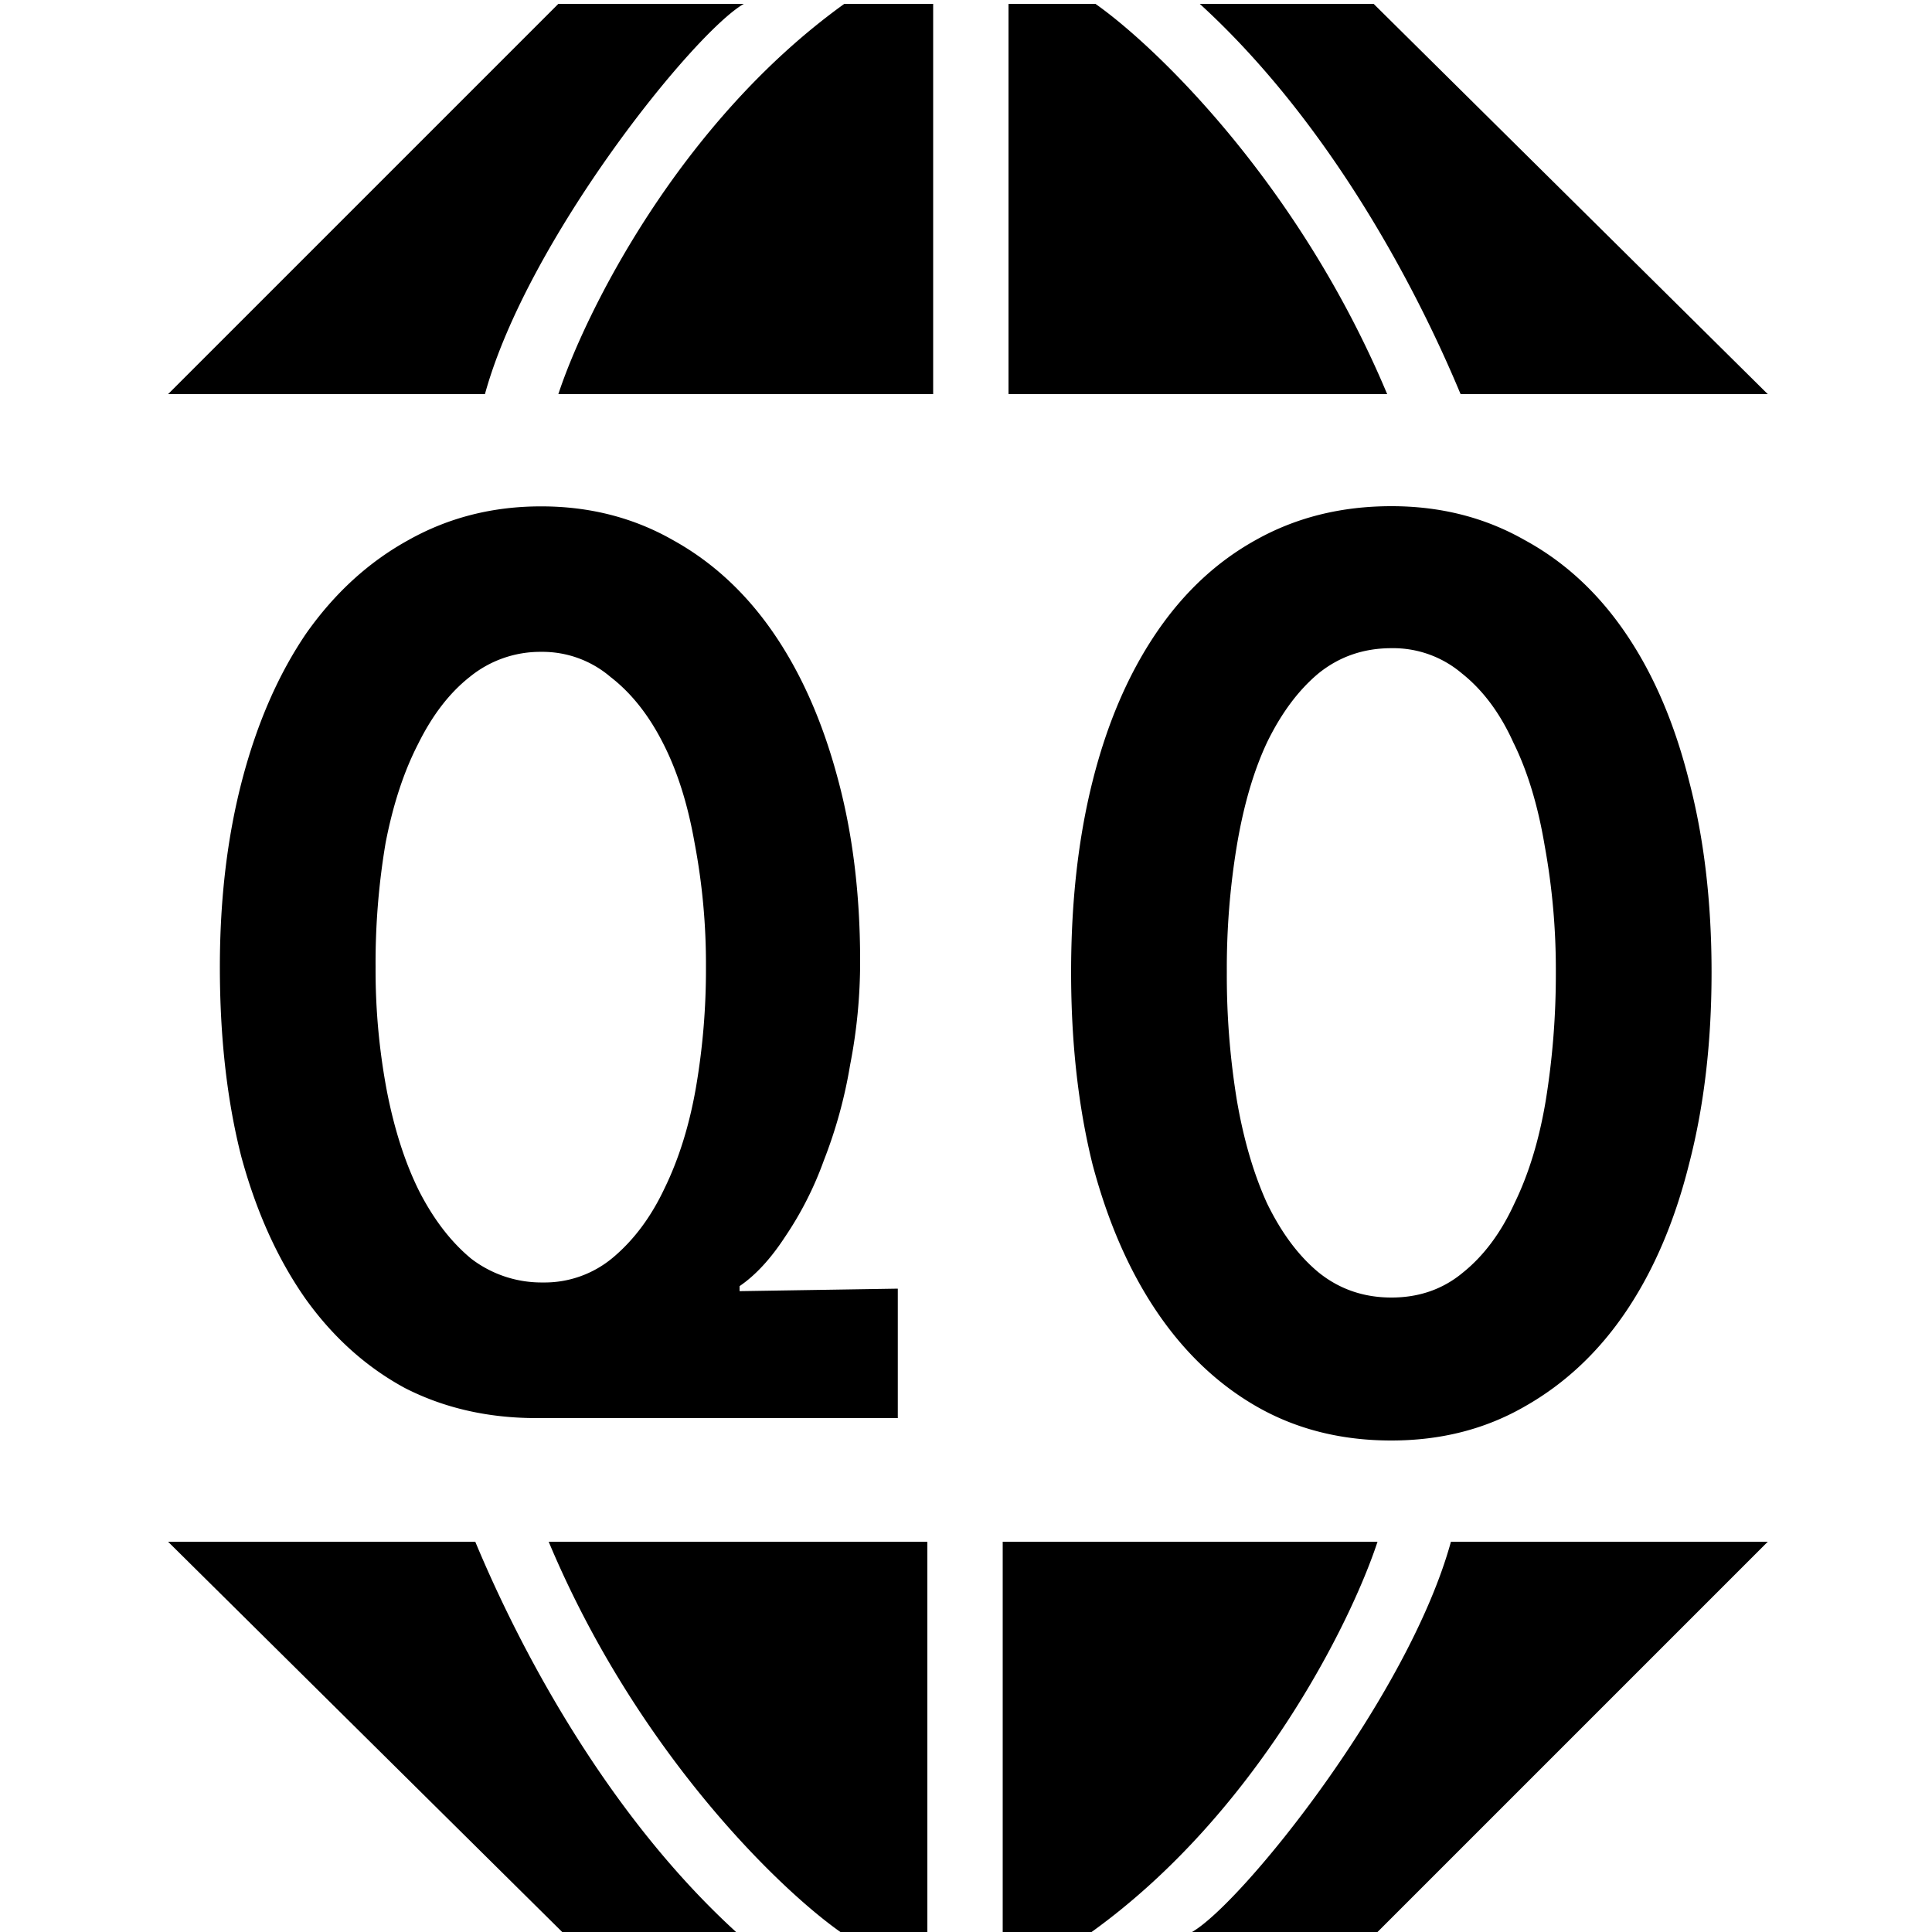 <svg xmlns="http://www.w3.org/2000/svg" viewBox="0 0 1000 1000"><path d="M289,2,87,204H251C273,124,359,17,385,2ZM483,204V2H437C351.4,63.6,302.7,162.3,289,204Zm39,0H718C672.4,95.2,598.3,24,567,2H522Zm234,0H915L711,2H621C685.8,61.2,731,144,756,204Zm-43,796L915,798H751c-22,80-108,187-134,202ZM519,798v202h46c85.6-61.6,134.3-160.3,148-202Zm-39,0H284c45.6,108.8,119.7,180,151,202h45Zm-234,0H87l204,202h90C316.2,940.8,271,858,246,798Zm31.7-64c-25.1,0-47.9-5.2-68.2-15.6-19.9-10.8-37.1-26.2-51.4-46.2-14.3-20.4-25.4-44.8-33.2-73.5-7.4-29-11.1-61.8-11.1-98.1q0-53.25,11.7-97.5c7.8-29.5,18.9-54.6,33.1-75.4q22.05-31.2,52.7-48.1,31.2-17.55,68.9-17.5c25.1,0,47.9,5.9,68.2,17.5q30.6,16.95,52,48.1t33.1,74.8q11.7,42.9,11.7,94.9a277.41,277.41,0,0,1-5.2,53.9,244.79,244.79,0,0,1-13.6,49.4,177.74,177.74,0,0,1-20.2,39.7c-7.4,11.3-15.2,19.7-23.4,25.3v2.6l81.9-1.3v67Zm87.7-233.4a335.79,335.79,0,0,0-5.9-64.4q-5.25-29.85-16.2-51.3-11.1-22-27.3-34.5a54.09,54.09,0,0,0-35.8-13,57.7,57.7,0,0,0-37.1,13q-15.6,12.3-26.6,34.5-11.1,21.45-16.9,51.3a372.54,372.54,0,0,0-5.2,64.4,335.79,335.79,0,0,0,5.9,64.4c3.9,19.9,9.5,37.3,16.9,52,7.4,14.3,16.2,25.8,26.7,34.5A59.78,59.78,0,0,0,281,663.8a54.9,54.9,0,0,0,36.4-13Q333.6,637.15,344,615q11.1-22.8,16.2-52A359.87,359.87,0,0,0,365.4,500.6Zm520.5,2.6c0,36.4-3.9,69.5-11.7,99.5q-11.1,44.25-32.5,76T789,728.1c-20.4,11.7-43.3,17.5-68.9,17.5-26,0-49.2-5.9-69.5-17.5s-37.7-28.2-52-49.4-25.3-46.6-33.1-76c-7.4-29.9-11.1-63-11.1-99.5s3.7-69.3,11.1-98.8,18.2-54.8,32.5-76.1,31.6-37.5,52-48.8Q681.2,262,720.2,262c25.6,0,48.5,5.9,68.9,17.5,20.8,11.3,38.3,27.5,52.7,48.8s25.1,46.6,32.5,76.1C882,433.9,885.9,466.9,885.9,503.2Zm-80.6,0a356.64,356.64,0,0,0-5.8-65.6q-5.25-31.2-16.2-53.3Q773,361.5,756.6,348.5a54.9,54.9,0,0,0-36.4-13c-14.3,0-26.9,4.3-37.7,13q-15.6,13-26.7,35.8-10.35,22.05-15.6,53.3a387.72,387.72,0,0,0-5.2,65.6,399.67,399.67,0,0,0,5.2,66.3c3.5,20.4,8.7,38.1,15.6,53.3,7.4,15.2,16.2,27.1,26.7,35.8,10.8,8.7,23.4,13,37.7,13s26.7-4.3,37.1-13q16.2-13.05,26.6-35.8c7.4-15.2,12.8-32.9,16.2-53.3A408.89,408.89,0,0,0,805.3,503.2Z"/></svg>